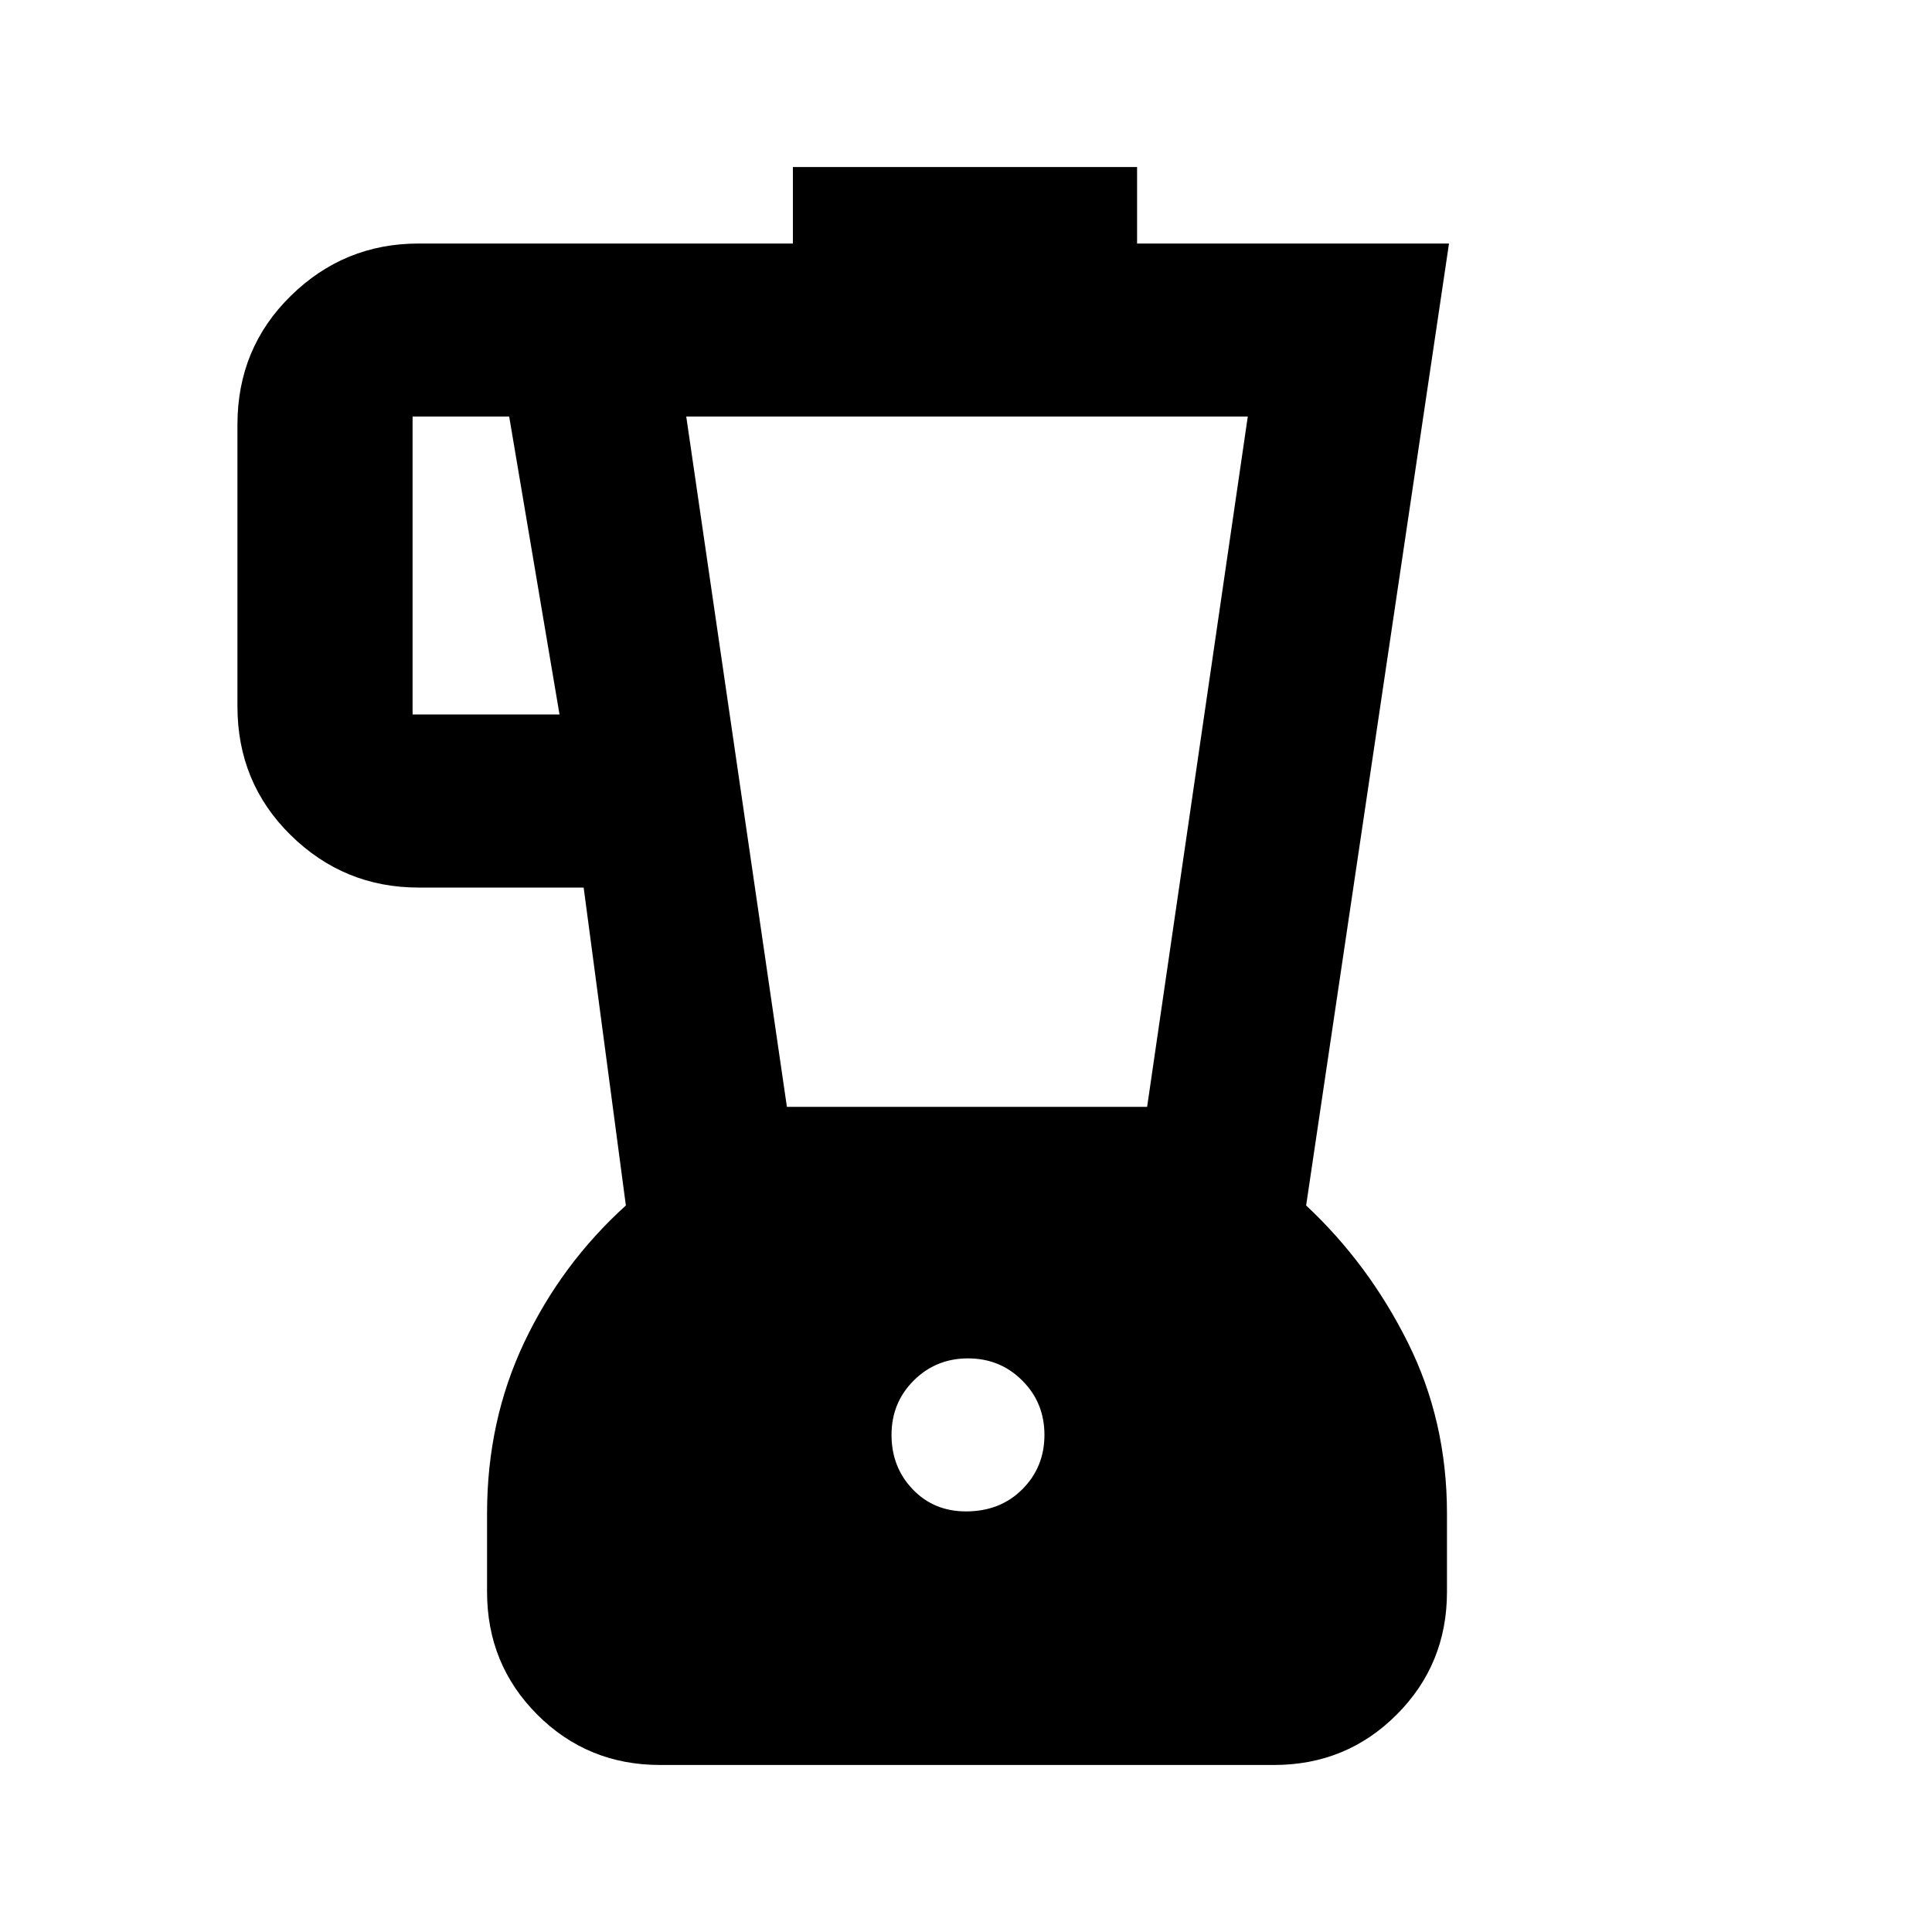 <svg xmlns="http://www.w3.org/2000/svg" height="20" width="20"><path d="M6.833 18.271Q6.083 18.271 5.562 17.75Q5.042 17.229 5.042 16.479V15.667Q5.042 14.708 5.427 13.896Q5.812 13.083 6.479 12.479L6.042 9.188H4.333Q3.562 9.188 3.01 8.646Q2.458 8.104 2.458 7.312V4.396Q2.458 3.604 3.01 3.063Q3.562 2.521 4.333 2.521H8.208V1.729H11.771V2.521H15L13.521 12.479Q14.167 13.083 14.573 13.896Q14.979 14.708 14.979 15.667V16.479Q14.979 17.229 14.458 17.75Q13.938 18.271 13.188 18.271ZM5.792 7.396 5.271 4.312H4.271Q4.271 4.312 4.271 4.312Q4.271 4.312 4.271 4.312V7.396Q4.271 7.396 4.271 7.396Q4.271 7.396 4.271 7.396ZM10 15.646Q10.354 15.646 10.583 15.417Q10.812 15.188 10.812 14.854Q10.812 14.521 10.583 14.292Q10.354 14.062 10.021 14.062Q9.688 14.062 9.458 14.292Q9.229 14.521 9.229 14.854Q9.229 15.188 9.448 15.417Q9.667 15.646 10 15.646ZM8.146 11.458H11.875L12.917 4.312H7.104Z"/></svg>